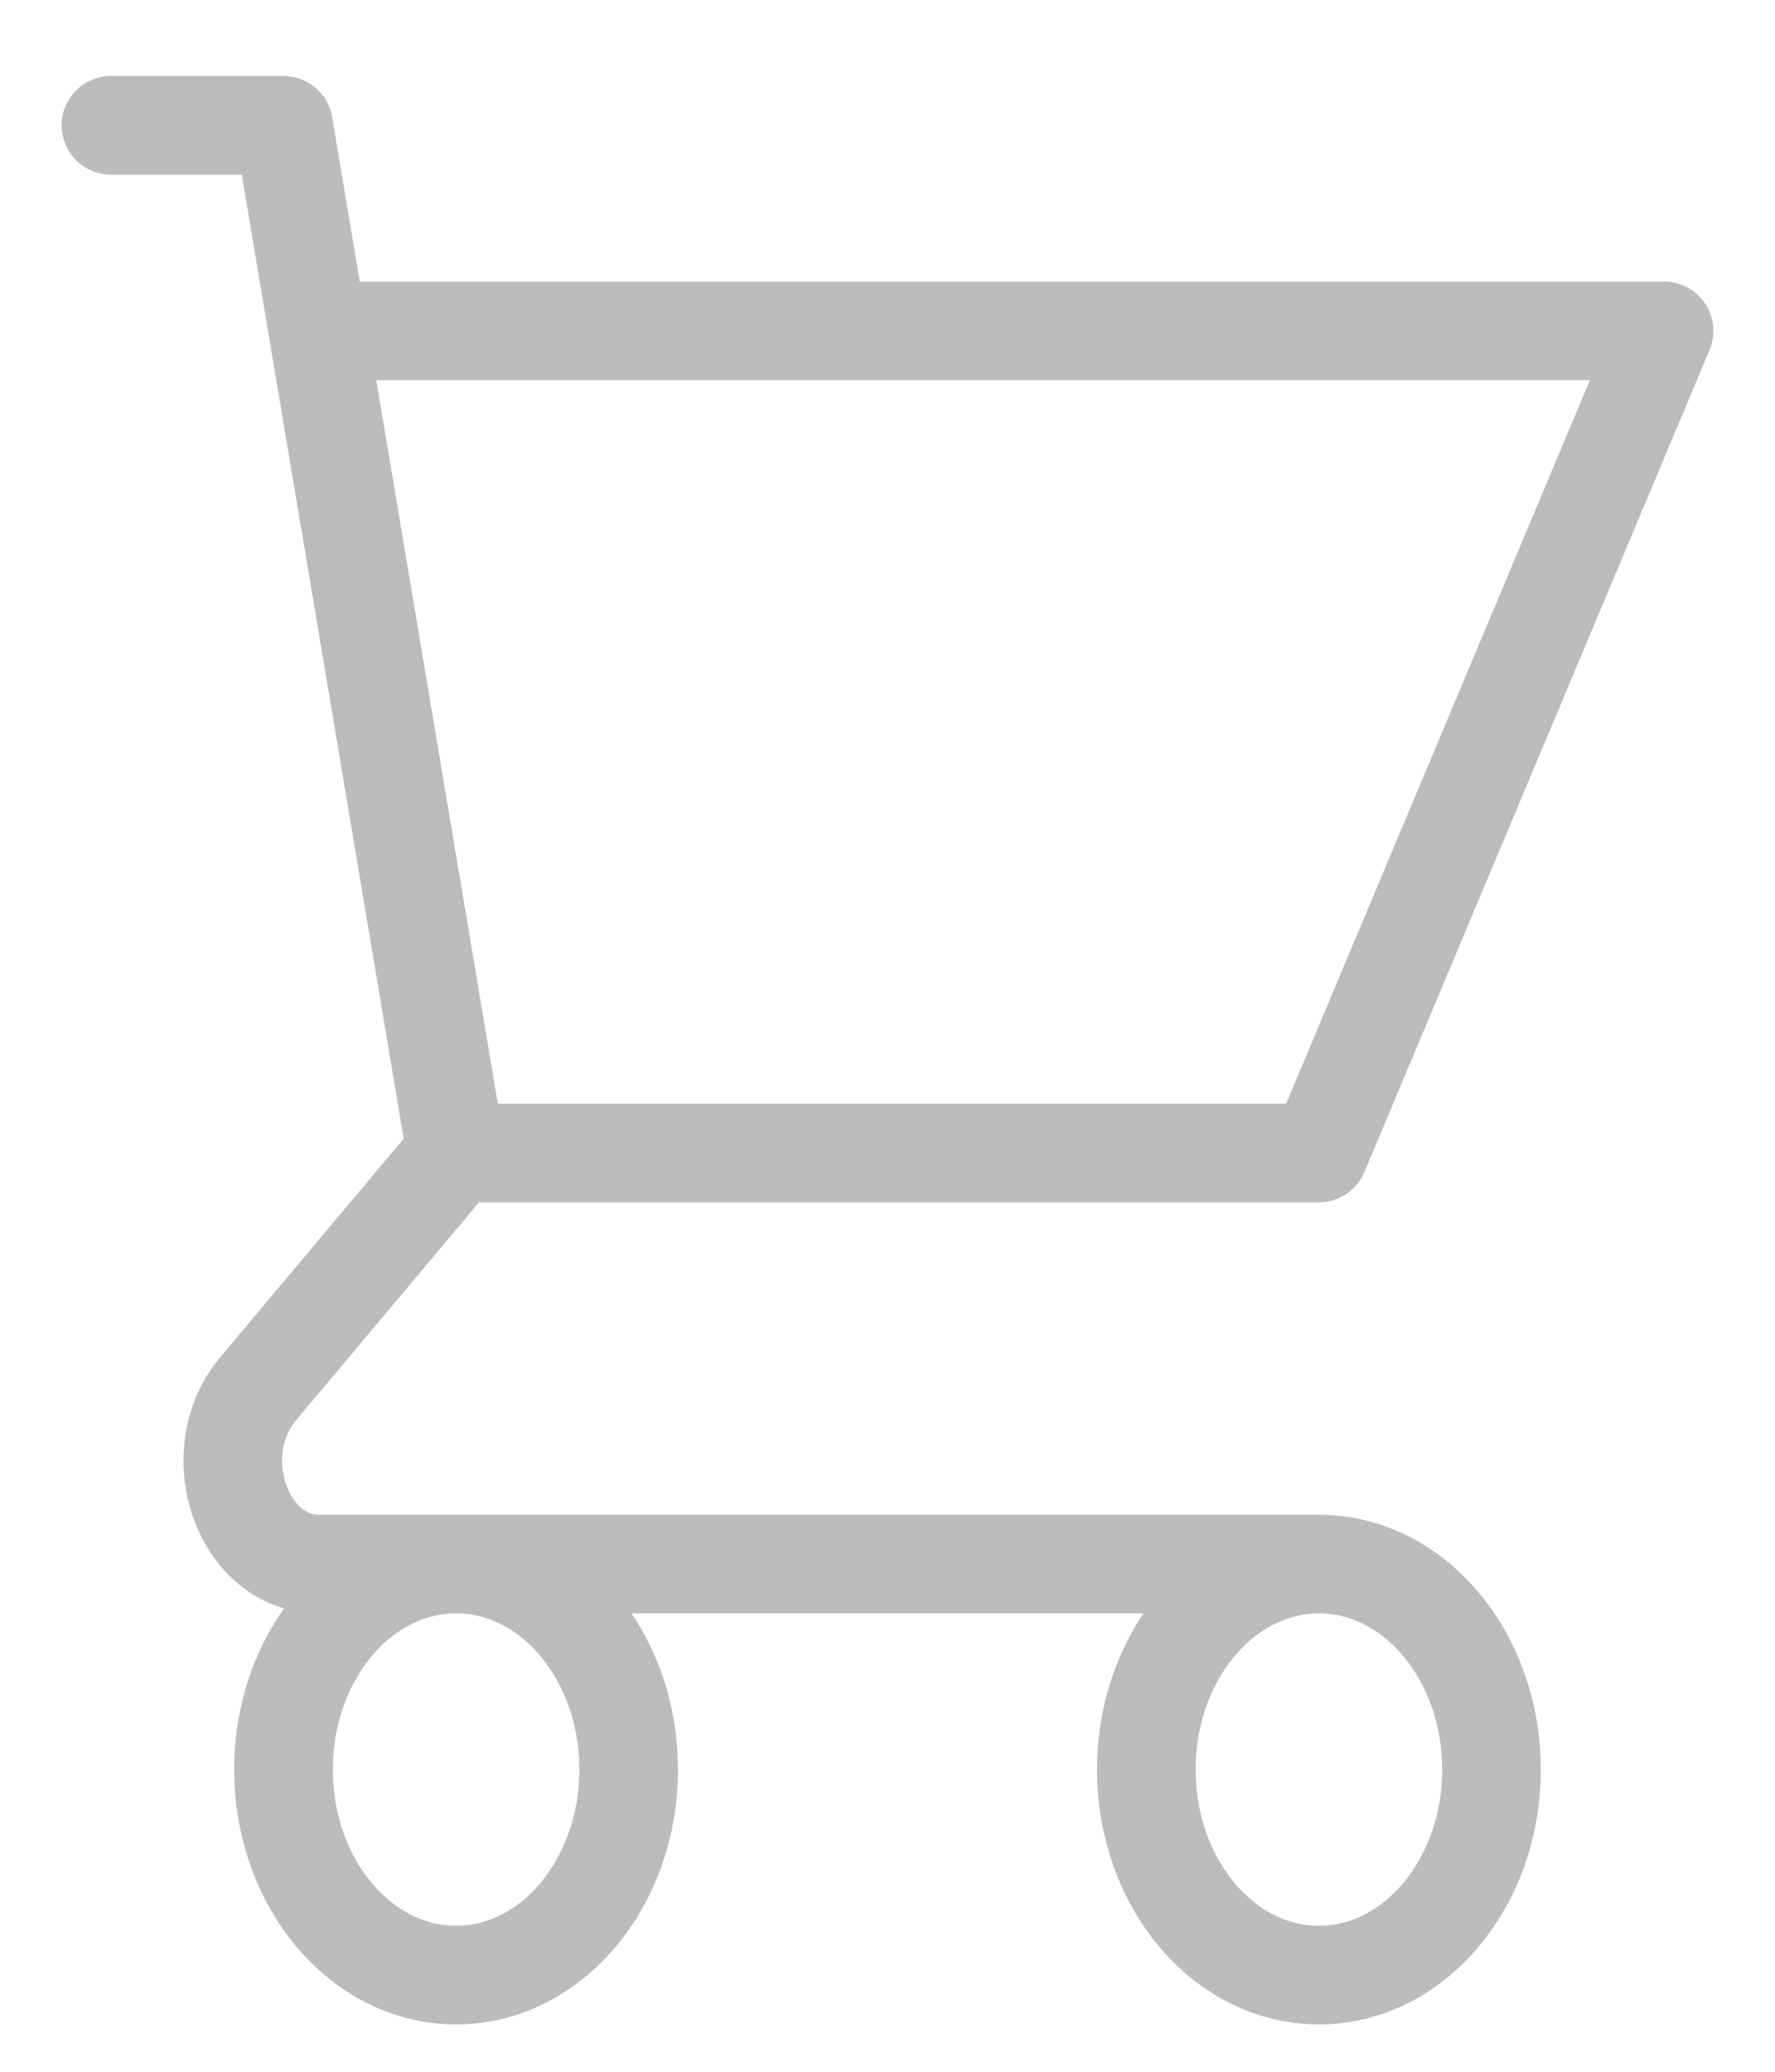 <svg width="18" height="21" viewBox="0 0 18 21" fill="none" xmlns="http://www.w3.org/2000/svg">
<path d="M1.125 1.27H2.875L3.225 3.354M4.625 11.687H13.375L16.875 3.354H3.225M4.625 11.687L3.225 3.354M4.625 11.687L2.619 14.075C2.067 14.732 2.458 15.854 3.237 15.854H13.375M13.375 15.854C12.409 15.854 11.625 16.786 11.625 17.937C11.625 19.087 12.409 20.02 13.375 20.02C14.341 20.02 15.125 19.087 15.125 17.937C15.125 16.786 14.341 15.854 13.375 15.854ZM6.375 17.937C6.375 19.087 5.591 20.02 4.625 20.02C3.659 20.02 2.875 19.087 2.875 17.937C2.875 16.786 3.659 15.854 4.625 15.854C5.591 15.854 6.375 16.786 6.375 17.937Z" stroke="#BABDB9" stroke-linecap="round" stroke-linejoin="round"/>
</svg>
